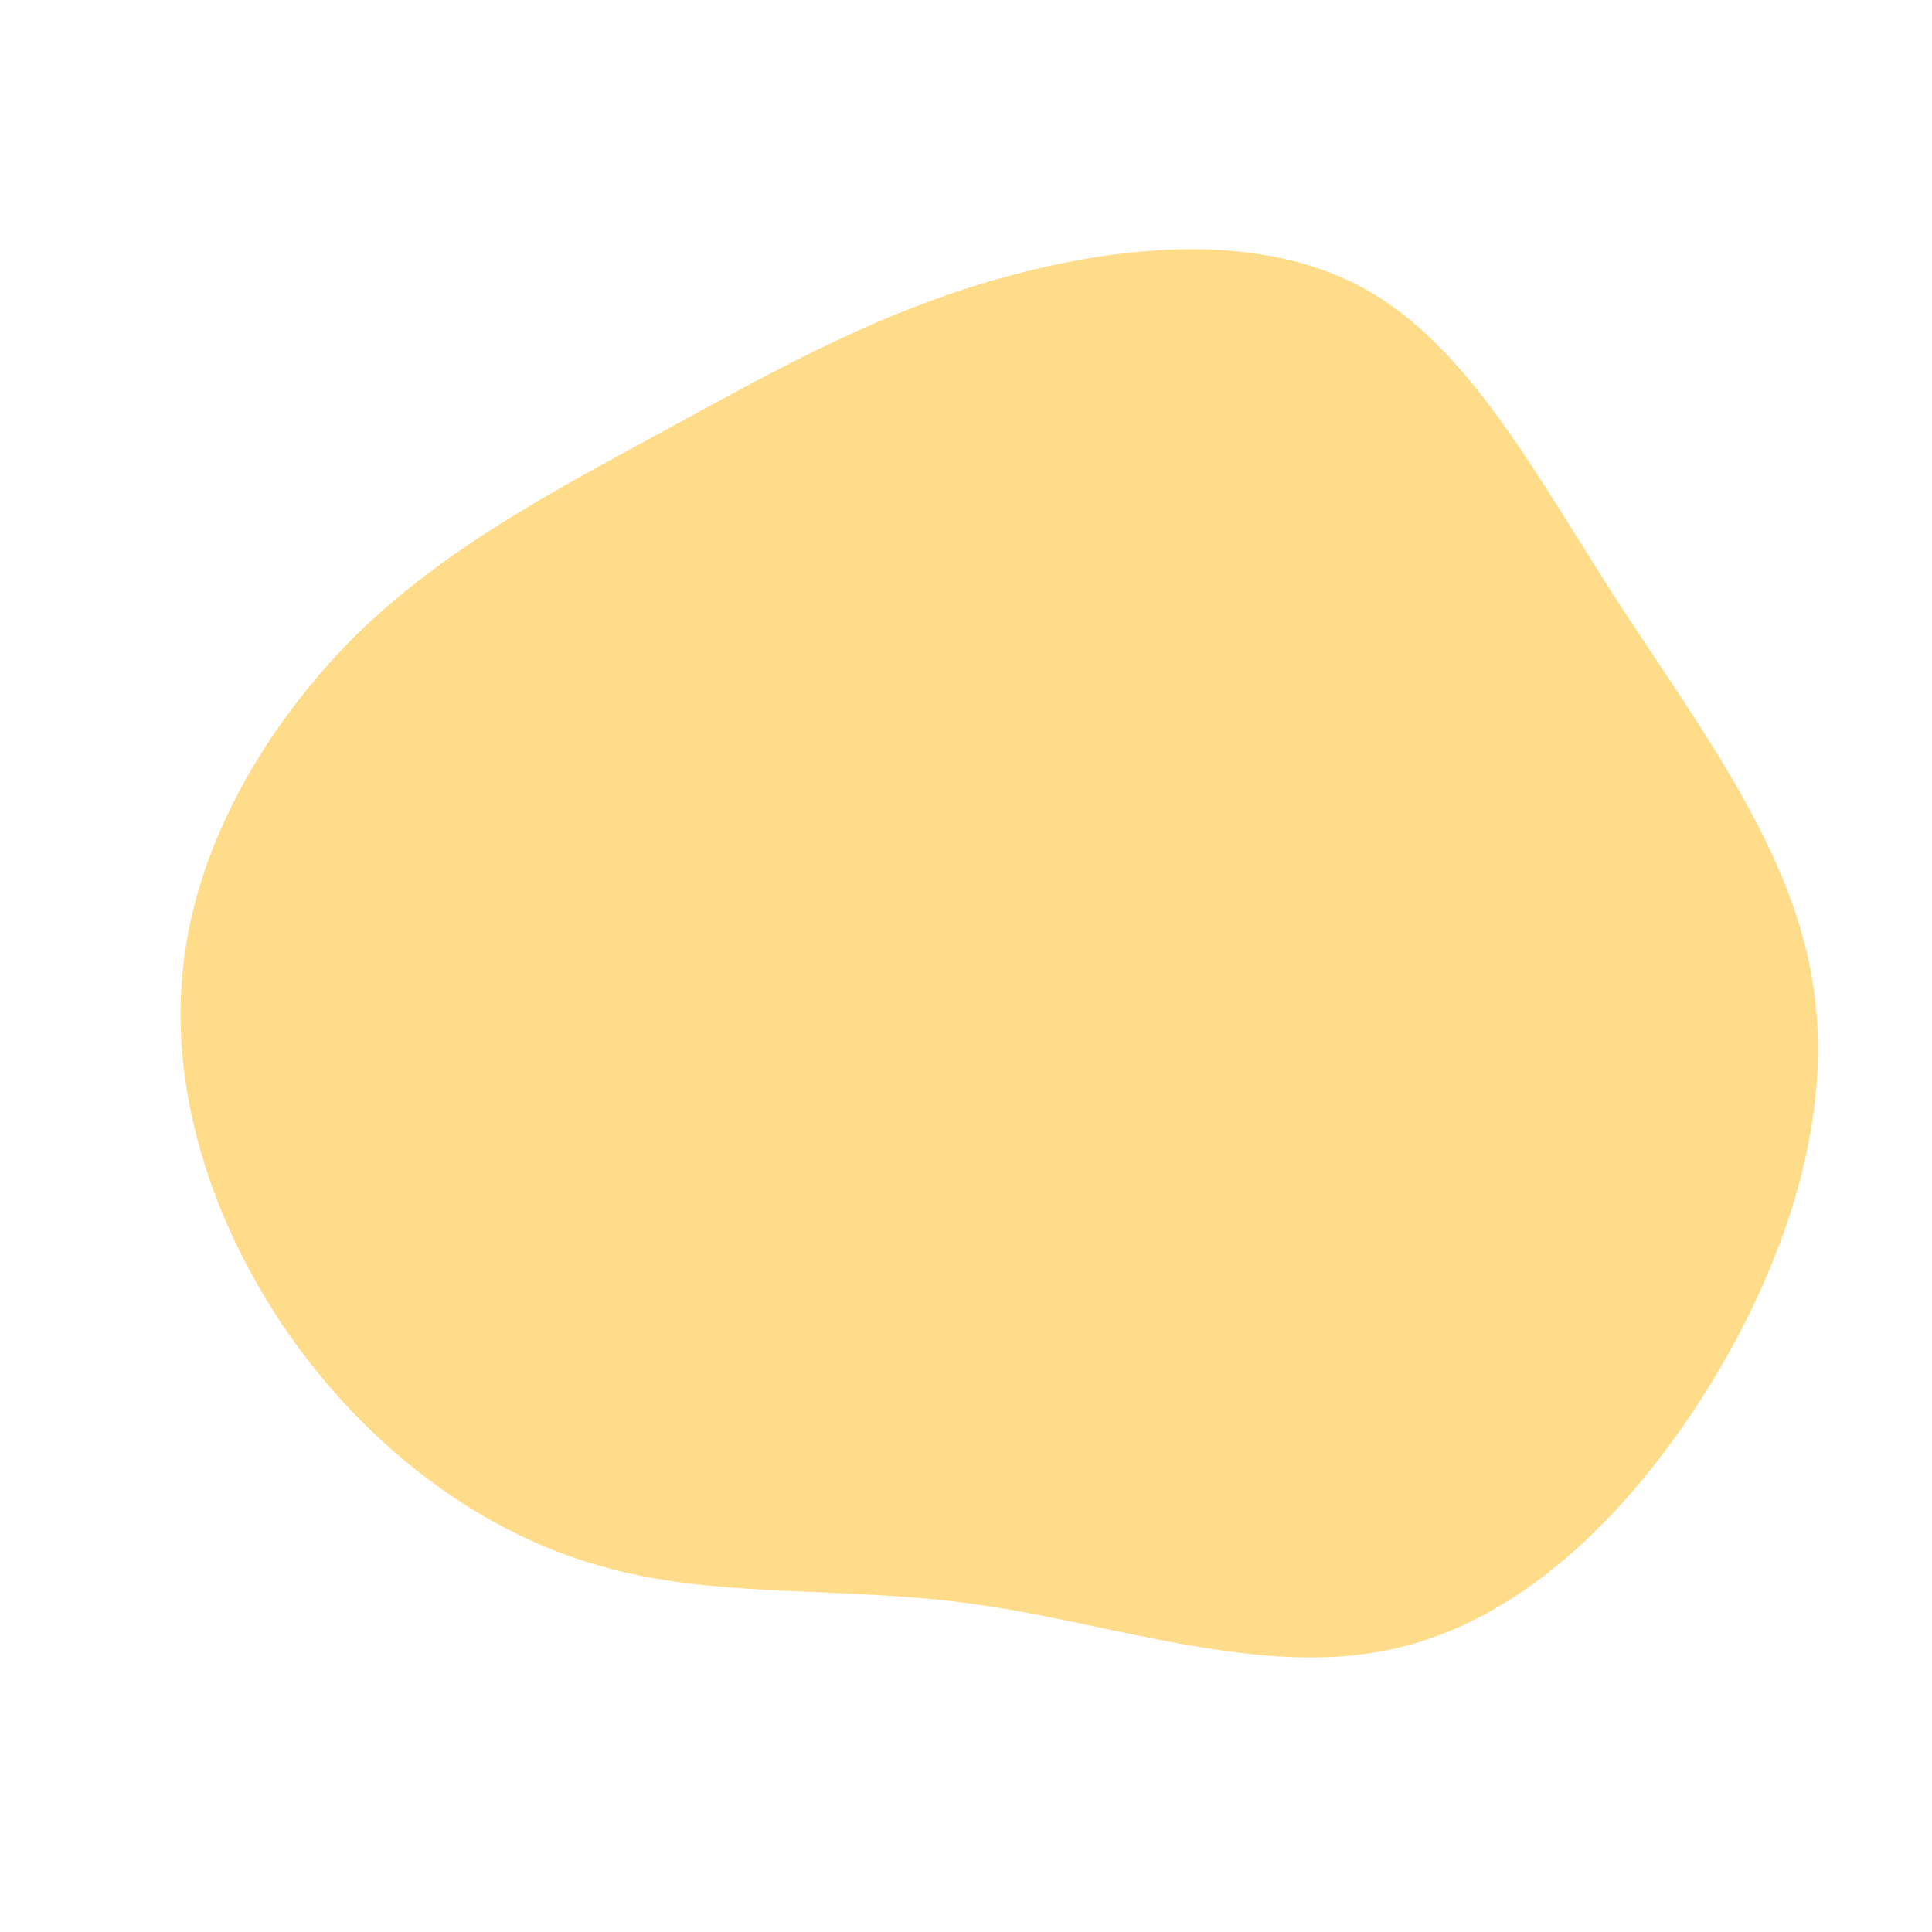 <?xml version="1.0" standalone="no"?>
<svg viewBox="0 0 200 200" xmlns="http://www.w3.org/2000/svg">
  <path fill="#FFDC8A" d="M40.9,-70.3C51.8,-64.5,58.8,-51.2,67.1,-38.3C75.5,-25.3,85.3,-12.6,87.6,1.4C90,15.4,84.9,30.7,76.7,43.9C68.4,57.1,57.1,68.1,43.7,70.8C30.4,73.6,15.2,68.1,1.2,66.1C-12.9,64.1,-25.8,65.6,-37.9,62.1C-50,58.7,-61.3,50.3,-69.4,39.1C-77.5,27.9,-82.4,14,-81.1,0.7C-79.9,-12.5,-72.4,-25,-63.2,-34.2C-53.9,-43.3,-42.8,-49.1,-32,-55C-21.1,-60.9,-10.6,-67,2.2,-70.8C15,-74.6,29.9,-76.2,40.9,-70.3Z" transform="translate(100 100)" />
</svg>
